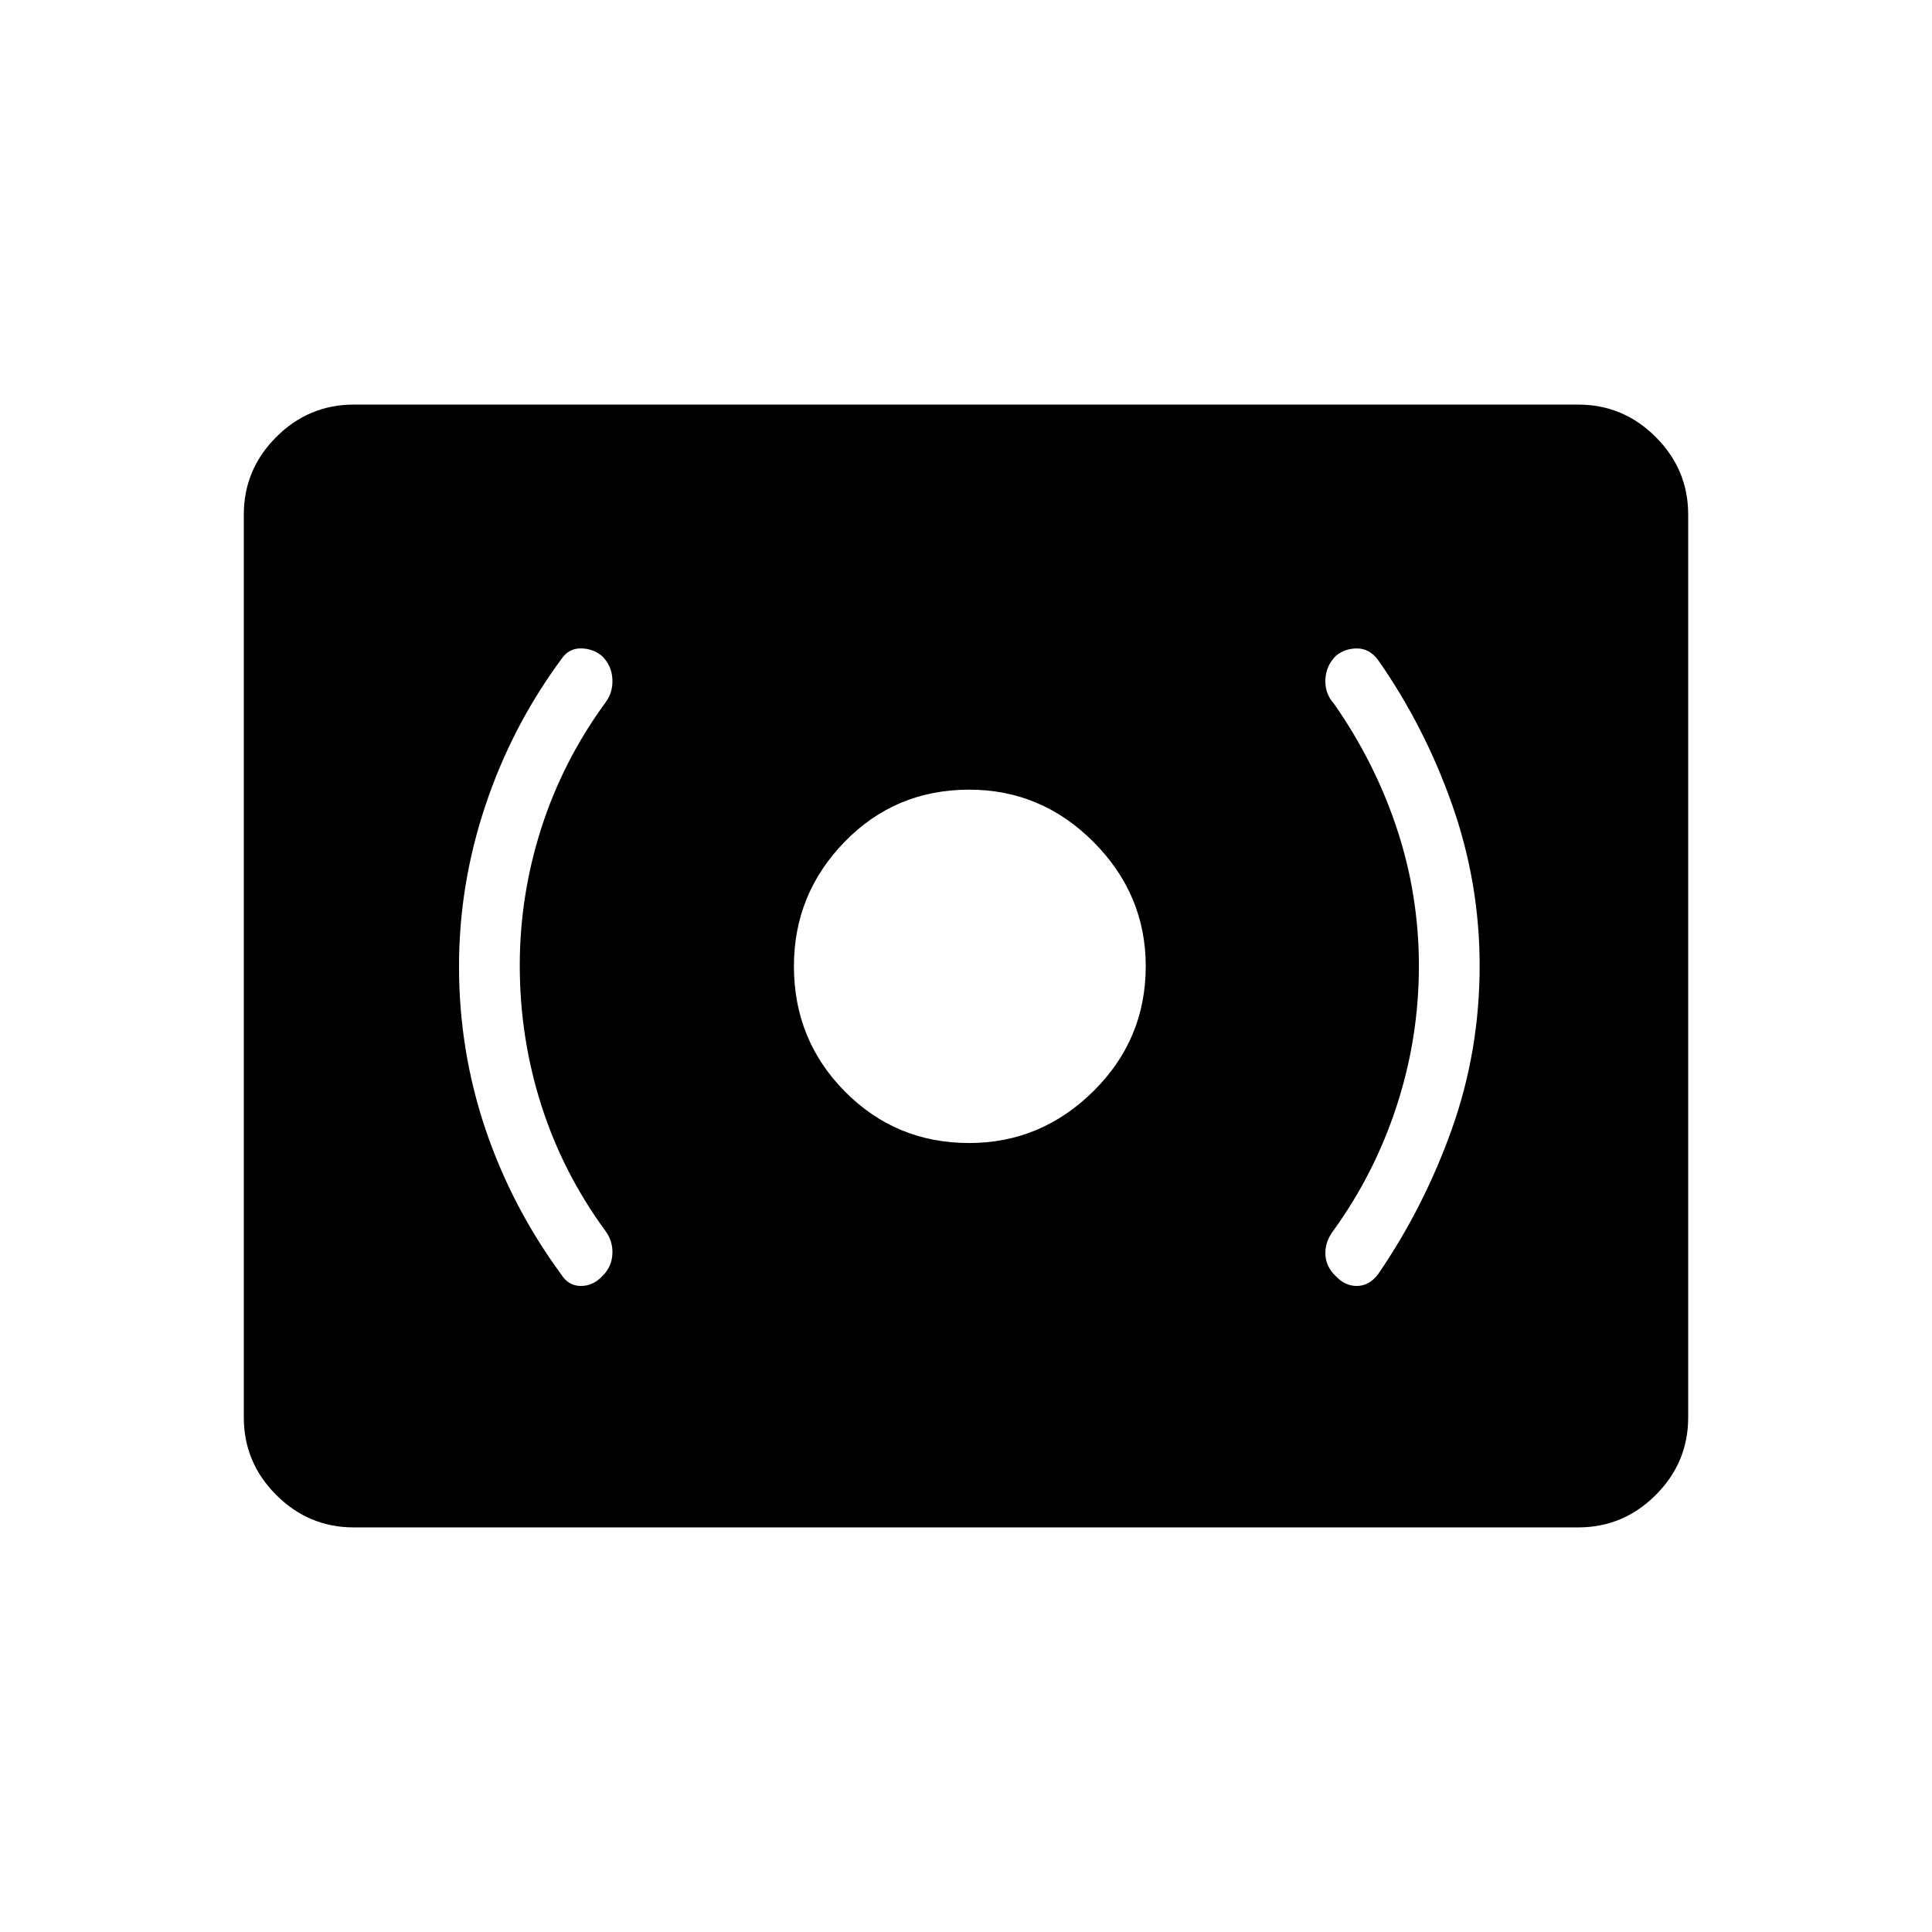 <svg xmlns="http://www.w3.org/2000/svg" height="48" viewBox="0 -960 960 960" width="48"><path d="M481.58-392.04q35.65 0 61.69-25.71 26.04-25.72 26.04-62.14 0-35.65-25.9-61.69t-61.81-26.04q-36.68 0-61.89 25.9t-25.21 61.81q0 36.68 25.33 62.28 25.33 25.59 61.75 25.59Zm223.46-87.98q0 35.52-10.92 69.19-10.93 33.68-31.31 61.95-4.54 5.88-4.23 12.19.3 6.31 5.22 10.84 4.51 4.89 10.49 4.83 5.98-.06 10.4-5.71 23-33.58 36.77-72.35 13.77-38.77 13.77-81.04 0-41.37-13.77-80.3t-36.77-71.73q-4.28-5.62-10.35-5.64-6.08-.02-10.49 3.63-4.97 4.89-5.27 11.83-.31 6.95 4.23 11.95 20.38 29.15 31.31 62.15 10.92 33 10.92 68.21Zm-446.77-.25q0-34.88 10.73-68.31 10.73-33.42 31.83-62.3 3.82-5.07 3.46-11.73-.37-6.66-5.04-11.33-4.63-3.87-10.73-3.87-6.1 0-9.64 5.42-24.43 33.08-37.61 72.41-13.19 39.33-13.19 80.15 0 41.83 13.07 80.68 13.08 38.84 37.73 72.42 3.54 5.65 9.64 5.71 6.1.06 10.73-4.83 4.67-4.53 5.04-10.95.36-6.41-3.46-11.58-21.1-28.77-31.83-62.36-10.73-33.59-10.73-69.53Zm-82.48 279.23q-22.41 0-38.52-16.11-16.12-16.11-16.12-38.54v-448.62q0-22.43 16.12-38.54 16.11-16.11 38.52-16.11h608.42q22.41 0 38.52 16.11 16.12 16.11 16.12 38.54v448.62q0 22.43-16.12 38.54-16.11 16.11-38.52 16.11H175.79Z"/></svg>